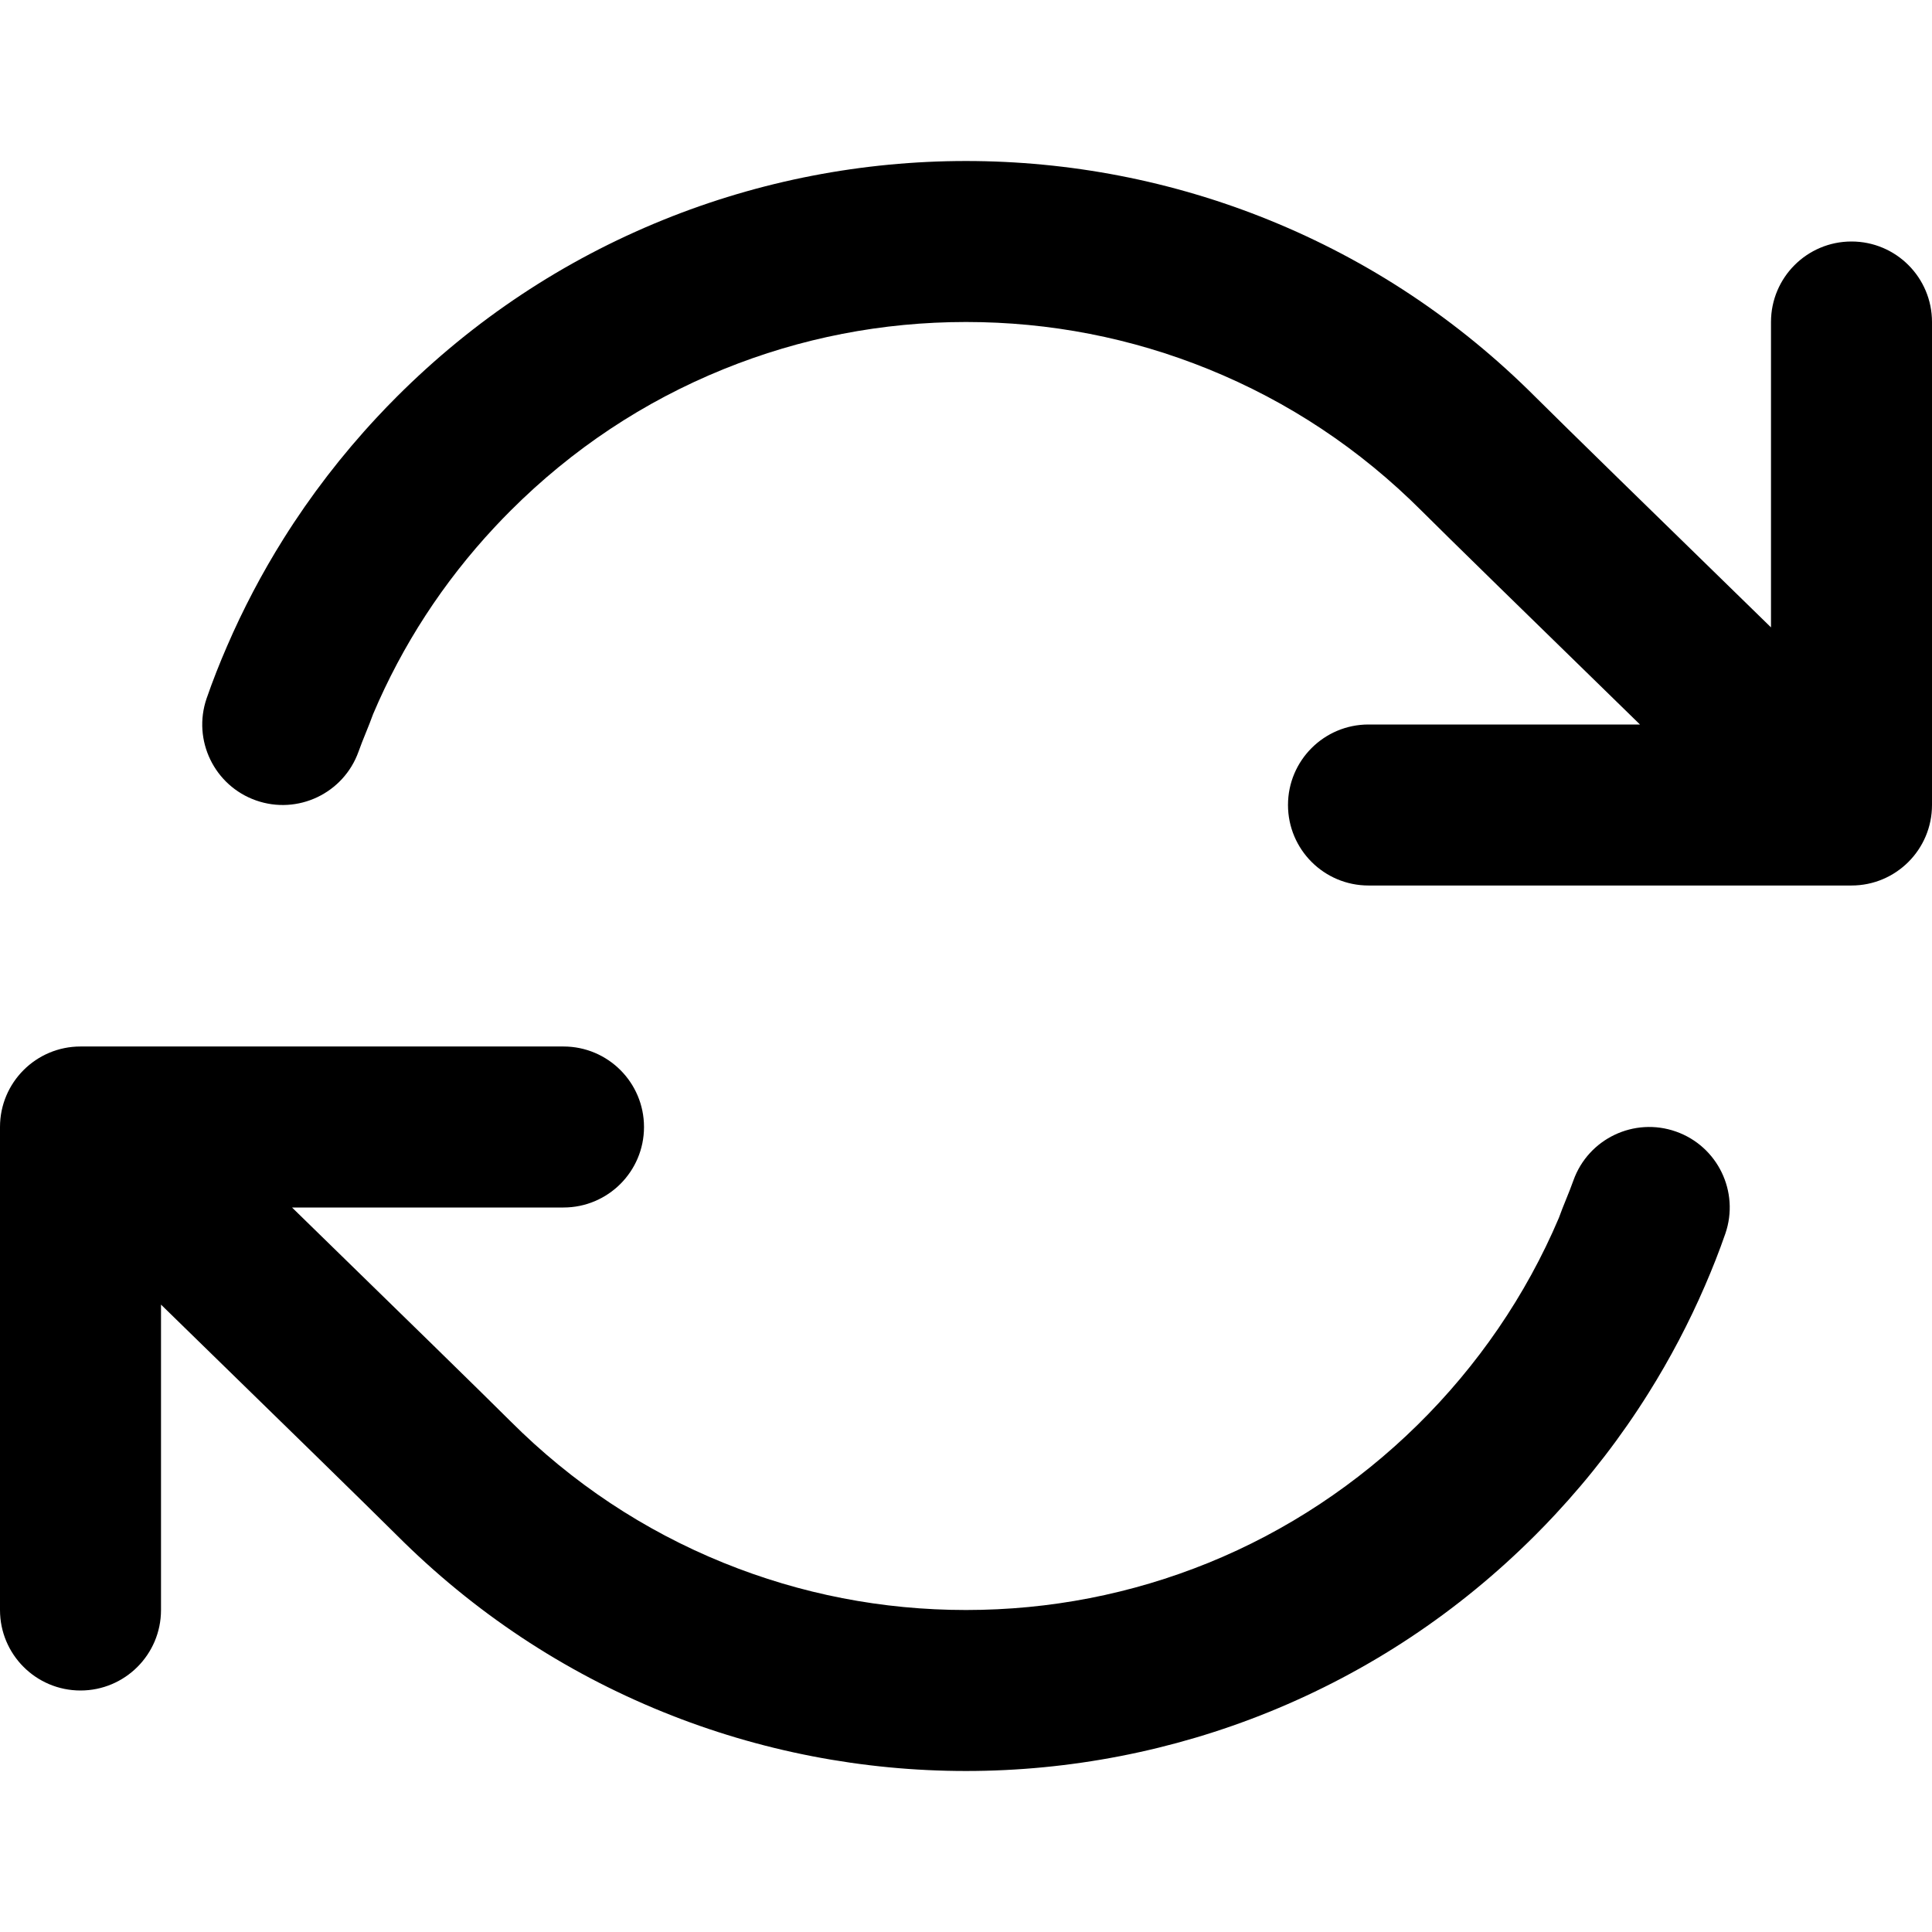 <?xml version="1.0" encoding="UTF-8" standalone="yes"?>
<svg version="1.1" xmlns="http://www.w3.org/2000/svg" xmlns:xlink="http://www.w3.org/1999/xlink" x="0px" y="0px" viewBox="0 0 512 512" enable-background="new 0 0 512 512" xml:space="preserve">
  <g id="bounds" display="none"><rect display="inline" fill="none" width="512" height="512"/></g><g id="Layer_2">
    <path style=" stroke:none;fill-rule:nonzero;fill:rgb(0%,0%,0%);fill-opacity:1;" d="M 512 85.332 L 512 213.332 C 512 225.113 502.449 234.668 490.668 234.668 L 362.668 234.668 C 350.887 234.668 341.332 225.113 341.332 213.332 C 341.332 201.551 350.887 192 362.668 192 L 434.609 192 C 405.898 164.016 383.227 141.867 376.828 135.465 C 376.773 135.414 376.727 135.367 376.684 135.324 C 360.379 119.02 341.391 106.406 320.234 97.828 C 299.785 89.535 278.176 85.332 256 85.332 C 233.824 85.332 212.215 89.535 191.766 97.828 C 170.609 106.406 151.621 119.023 135.316 135.324 C 133.887 136.754 132.48 138.203 131.105 139.68 C 117.449 154.309 106.629 170.949 98.871 189.258 C 97.68 192.602 96.199 195.84 95.012 199.195 C 91.055 210.238 78.906 216.02 67.836 212.117 C 56.785 208.219 50.961 196.145 54.754 185.09 C 56.367 180.422 58.188 175.812 60.156 171.281 C 64.41 161.43 69.418 151.898 75.113 142.82 C 82.293 131.367 90.609 120.551 99.895 110.594 C 101.609 108.746 103.359 106.93 105.148 105.148 C 125.504 84.789 149.254 69.023 175.727 58.289 C 188.453 53.125 201.754 49.184 215.266 46.57 C 228.652 43.98 242.352 42.668 256 42.668 C 269.648 42.668 283.348 43.98 296.73 46.57 C 310.238 49.184 323.543 53.125 336.266 58.289 C 362.746 69.023 386.492 84.789 406.848 105.148 L 407.164 105.461 C 414 112.277 438.656 136.363 469.332 166.262 L 469.332 85.332 C 469.332 73.551 478.887 64 490.668 64 C 502.449 64 512 73.551 512 85.332 Z M 21.332 448 C 33.113 448 42.668 438.449 42.668 426.668 L 42.668 345.734 C 73.344 375.633 98 399.719 104.836 406.535 L 105.152 406.848 C 125.508 427.207 149.258 442.969 175.734 453.707 C 188.457 458.871 201.762 462.812 215.27 465.426 C 228.652 468.02 242.352 469.332 256 469.332 C 283.441 469.332 310.836 464.02 336.266 453.707 C 362.746 442.969 386.492 427.207 406.848 406.848 C 408.633 405.066 410.383 403.246 412.102 401.402 C 421.387 391.445 429.707 380.629 436.879 369.172 C 442.57 360.098 447.586 350.566 451.84 340.715 C 453.809 336.18 455.625 331.574 457.242 326.906 C 461.035 315.852 455.211 303.777 444.16 299.879 C 433.09 295.973 420.938 301.754 416.98 312.801 C 415.797 316.156 414.316 319.391 413.125 322.734 C 395.652 363.957 361.707 397.344 320.23 414.172 C 299.785 422.465 278.176 426.668 256 426.668 C 233.824 426.668 212.215 422.465 191.766 414.172 C 170.609 405.594 151.621 392.977 135.316 376.676 C 135.27 376.629 135.223 376.582 135.172 376.535 C 128.773 370.137 106.102 347.984 77.391 320 L 149.332 320 C 161.113 320 170.668 310.449 170.668 298.668 C 170.668 286.887 161.113 277.332 149.332 277.332 L 21.332 277.332 C 9.551 277.332 0 286.887 0 298.668 L 0 426.668 C 0 438.449 9.551 448 21.332 448 Z M 21.332 448 "/>
  </g>
</svg>